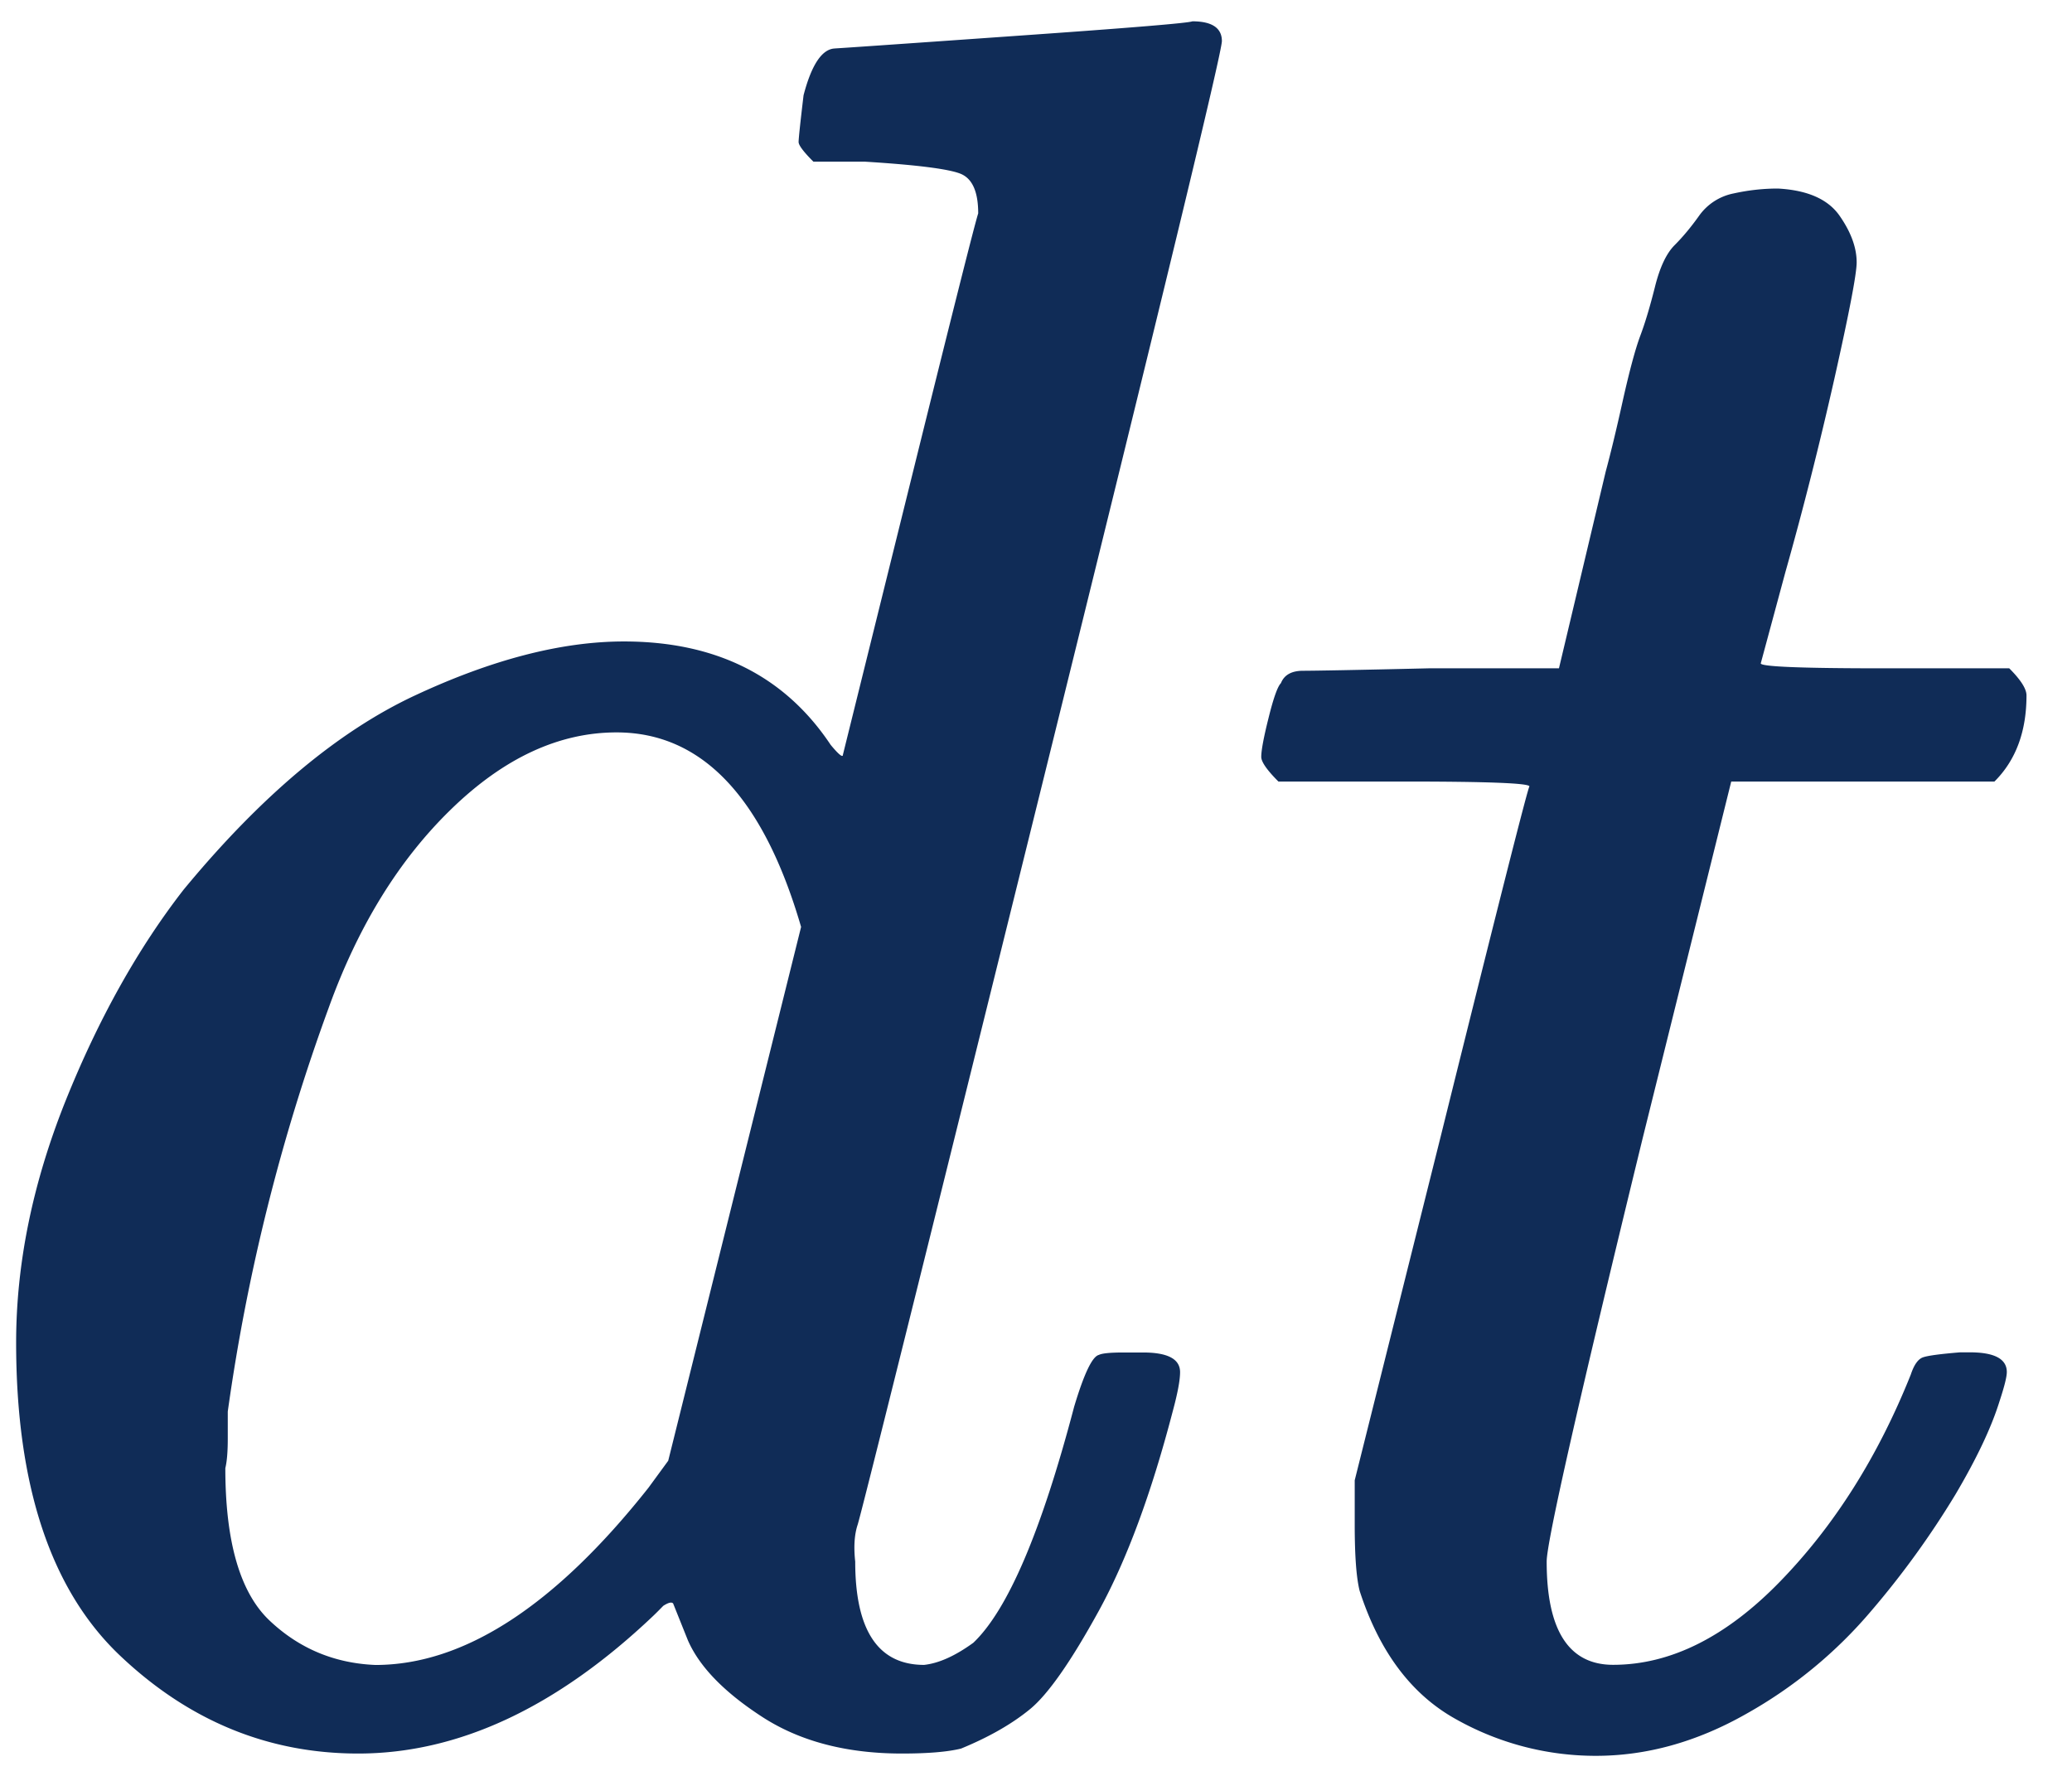 <svg width="28" height="24" fill="none" xmlns="http://www.w3.org/2000/svg"><path d="M11.291.654c.022 0 .82-.055 2.394-.166 1.574-.11 2.383-.177 2.428-.2.265 0 .399.09.399.267 0 .155-.81 3.502-2.428 10.042-1.618 6.539-2.45 9.875-2.494 10.008-.044.133-.055.3-.033.499 0 .93.31 1.396.931 1.396.2-.022.421-.122.665-.299.466-.443.92-1.507 1.363-3.192.133-.443.244-.676.333-.698.044-.022.155-.033.332-.033h.266c.333 0 .5.088.5.266 0 .11-.034.288-.1.532-.289 1.108-.621 2.006-.998 2.693-.377.687-.687 1.13-.931 1.33-.244.2-.554.377-.931.532-.178.044-.444.067-.798.067-.754 0-1.386-.167-1.896-.5-.51-.332-.842-.675-.997-1.03l-.2-.499c-.022-.022-.066-.01-.133.033-.044.045-.088.09-.133.133-1.307 1.242-2.637 1.863-3.99 1.863-1.219 0-2.294-.444-3.225-1.33C.684 21.48.218 20.072.218 18.145c0-1.064.222-2.15.665-3.26.444-1.107.976-2.06 1.596-2.859C3.521 10.763 4.563 9.887 5.605 9.4c1.042-.487 1.984-.731 2.826-.731 1.242 0 2.173.465 2.794 1.397.11.133.166.177.166.133l.898-3.625c.576-2.327.886-3.558.93-3.69 0-.289-.077-.466-.232-.533-.155-.066-.588-.122-1.297-.166h-.698c-.133-.133-.2-.222-.2-.266 0-.044.022-.255.067-.632.11-.421.255-.632.432-.632Zm-.466 11.871c-.51-1.751-1.34-2.627-2.493-2.627-.776 0-1.519.344-2.228 1.031-.71.687-1.264 1.585-1.663 2.693a26.546 26.546 0 0 0-1.363 5.454v.365c0 .178-.011.31-.033.4 0 .997.2 1.684.598 2.06.4.378.876.577 1.43.6 1.197 0 2.427-.799 3.69-2.395l.267-.365 1.796-7.216ZM17.276 10.562c-.155-.155-.232-.266-.232-.333 0-.088.033-.266.1-.532.066-.266.121-.42.166-.465.044-.111.144-.167.299-.167s.72-.01 1.696-.033h1.762l.632-2.66c.066-.244.144-.565.232-.964.09-.4.167-.687.233-.865.067-.177.133-.399.2-.665.066-.266.155-.454.266-.565.11-.11.222-.244.332-.399a.75.75 0 0 1 .466-.3c.2-.044.399-.066.598-.066.4.022.676.144.832.366.155.222.232.432.232.632 0 .155-.1.676-.299 1.563-.2.886-.421 1.762-.665 2.626l-.332 1.23c0 .045.554.067 1.662.067h1.696c.155.155.233.277.233.366 0 .488-.144.876-.433 1.164h-3.557l-1.197 4.821c-.865 3.547-1.297 5.453-1.297 5.72 0 .93.299 1.396.898 1.396.775 0 1.53-.377 2.26-1.13.732-.754 1.32-1.685 1.763-2.794.044-.133.1-.21.166-.232.067-.023.233-.045.499-.067h.133c.332 0 .499.089.499.266 0 .067-.034.2-.1.4-.11.354-.31.775-.599 1.263a11.813 11.813 0 0 1-1.13 1.562 6.15 6.15 0 0 1-1.696 1.397c-.665.377-1.341.565-2.028.565a3.846 3.846 0 0 1-1.896-.498c-.598-.333-1.03-.91-1.296-1.73-.045-.177-.067-.476-.067-.897v-.599l1.164-4.655c.776-3.126 1.175-4.7 1.197-4.722 0-.044-.565-.066-1.696-.066h-1.696Z" fill="#102C57"/></svg>